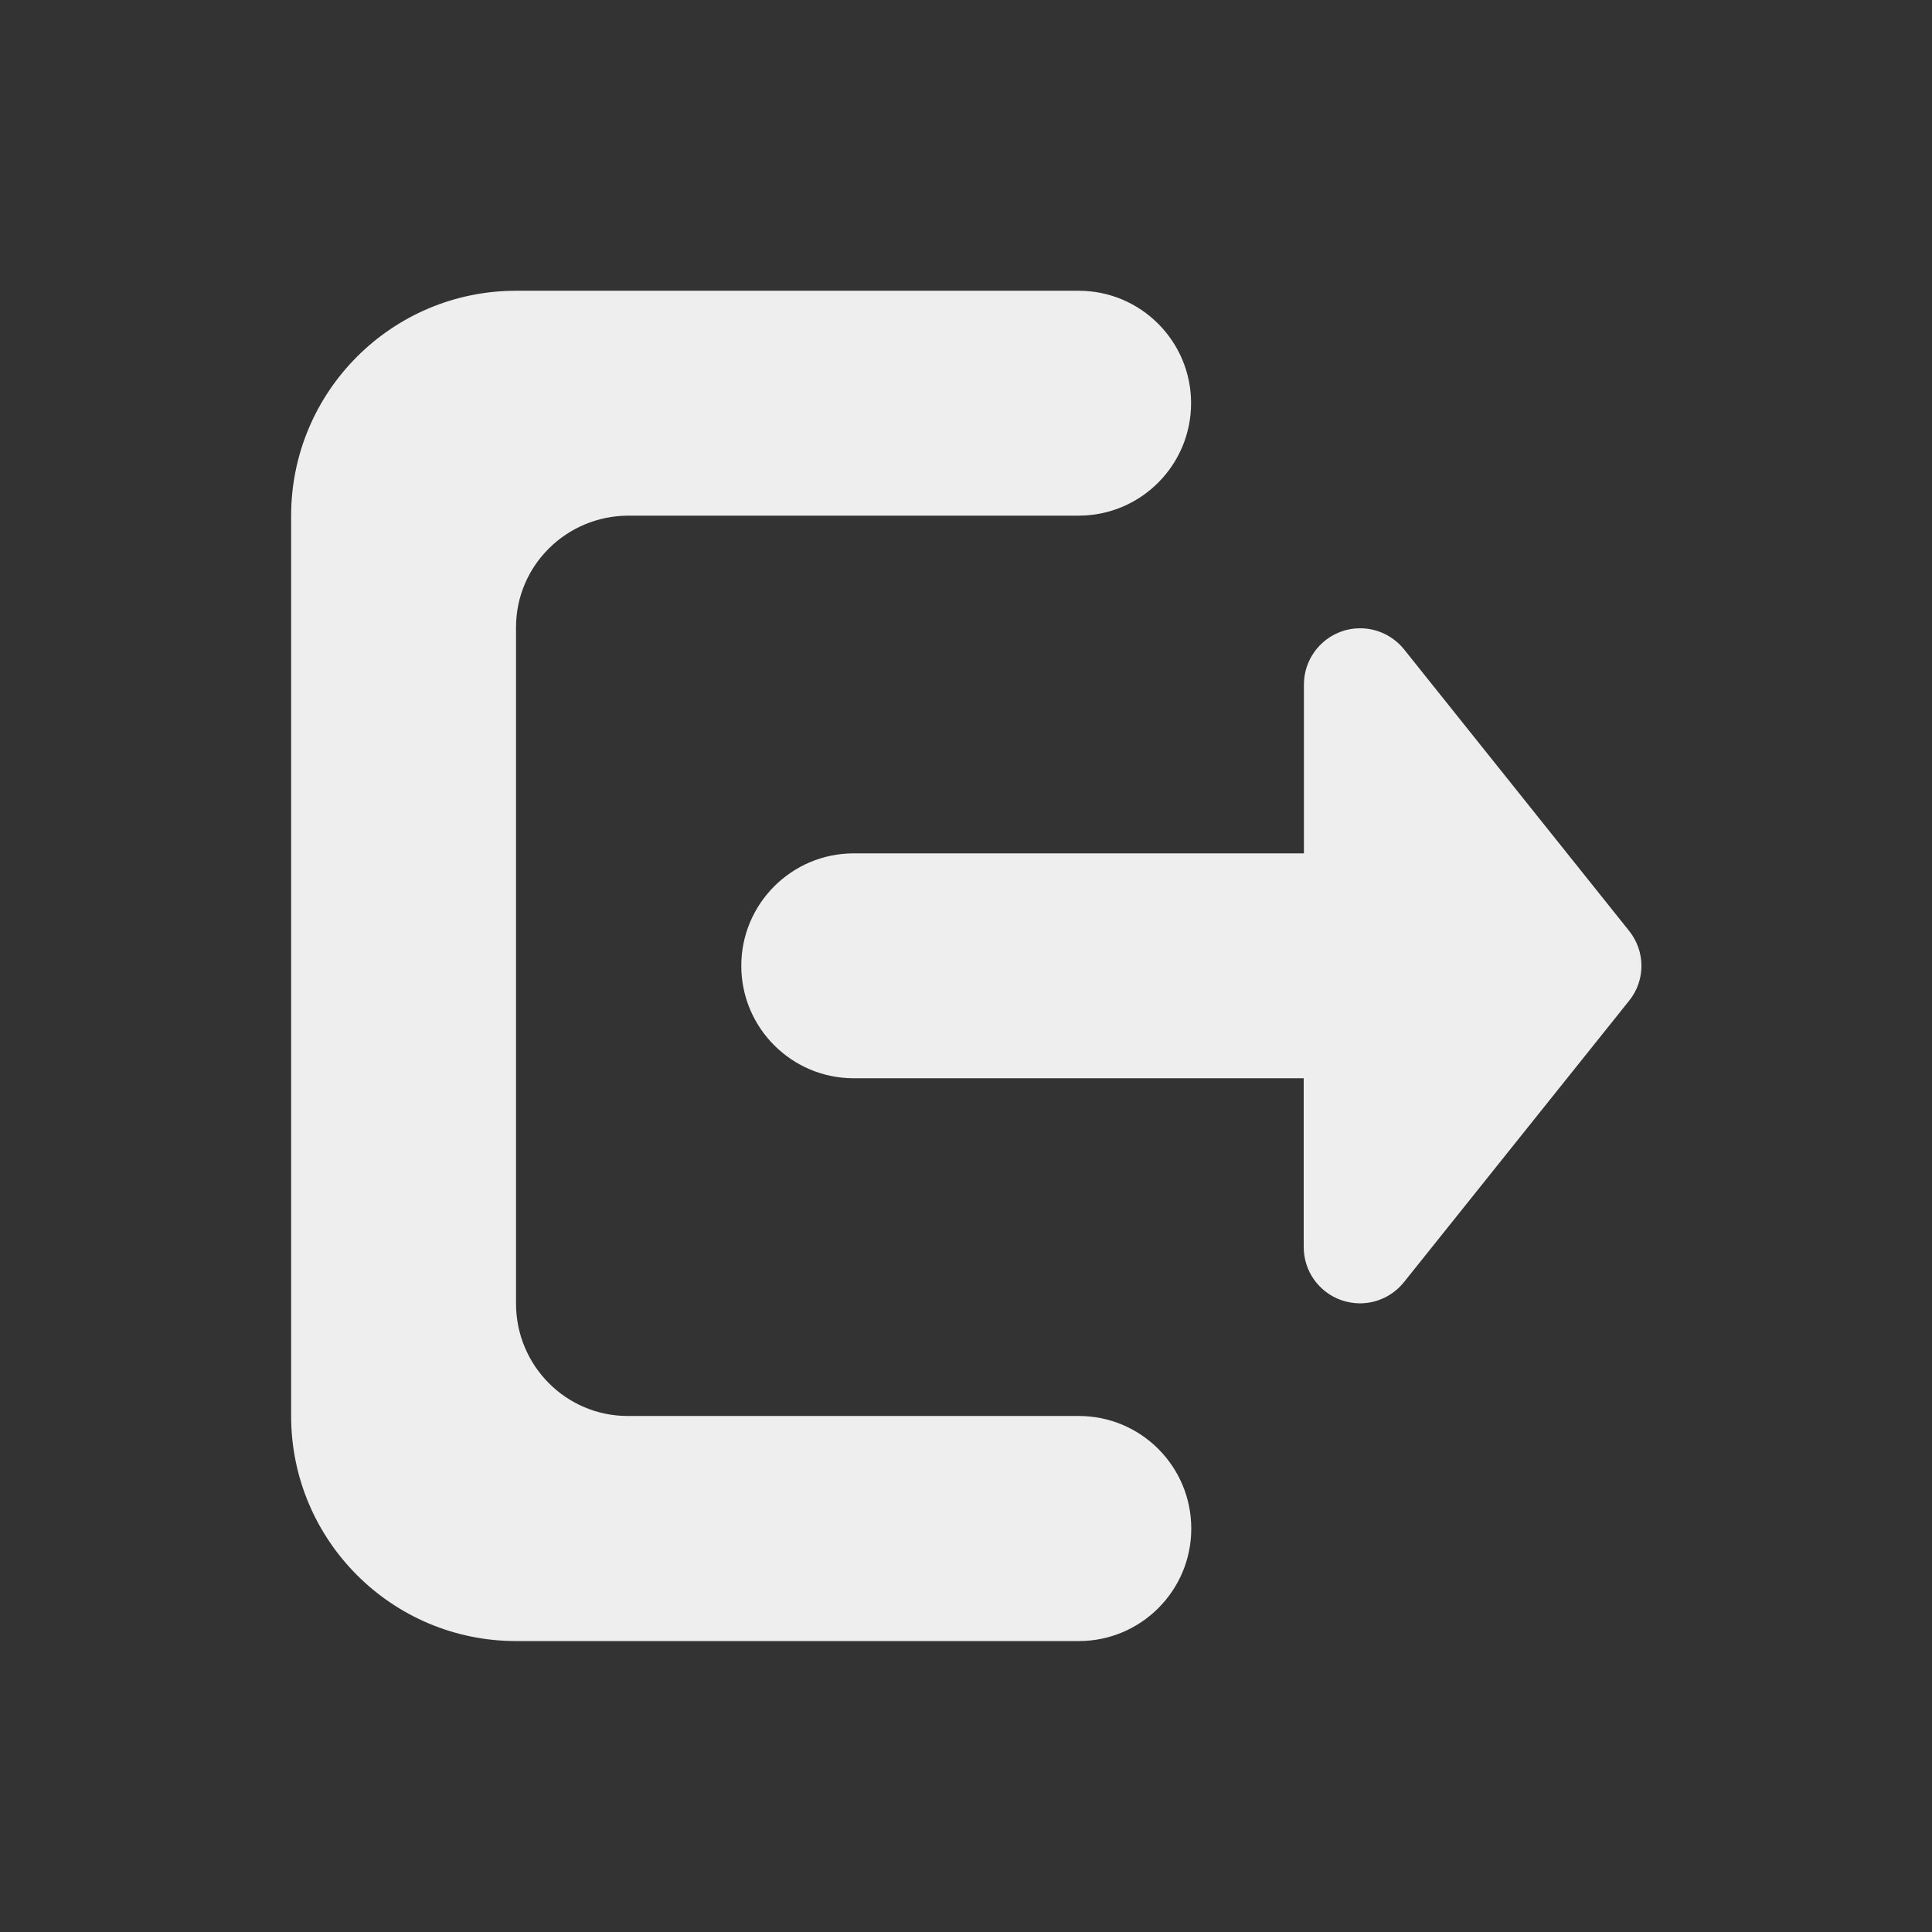 <?xml version="1.0" standalone="no"?><!DOCTYPE svg PUBLIC "-//W3C//DTD SVG 1.1//EN" "http://www.w3.org/Graphics/SVG/1.1/DTD/svg11.dtd"><svg class="icon" width="20px" height="20.00px" viewBox="0 0 1024 1024" version="1.1" xmlns="http://www.w3.org/2000/svg"><rect x="0" y="0" width="1024" height="1024" fill="#333333" stroke="none"/><path fill="#eee" d="M863.4 493.3L744.2 344.2c-5.8-7.2-14.4-11.2-23.3-11.2-3.3 0-6.6 0.5-9.9 1.7-11.9 4.2-19.9 15.5-19.9 28.1v89.5H452.5c-32.9 0-59.6 26.7-59.6 59.6 0 32.9 26.7 59.6 59.6 59.6H691V661c0 12.7 8 23.9 19.9 28.1 3.2 1.1 6.6 1.7 9.9 1.7 8.9 0 17.5-4 23.3-11.2l119.3-149.1c8.8-10.8 8.8-26.3 0-37.2zM571.8 750.5H332.7c-32.7 0-59.2-26.7-59.2-59.6V333v-0.5c0-32.7 26.7-59.2 59.7-59.2h238.5c32.9 0 59.6-26.7 59.6-59.6 0-32.9-26.7-59.6-59.6-59.6H273.6c-65.9 0-119.3 53.4-119.3 119.3v477.1c0 65.9 53.4 119.3 119.3 119.3h298.2c32.9 0 59.6-26.7 59.6-59.6 0-33-26.7-59.7-59.6-59.7z m0 0"  /></svg>